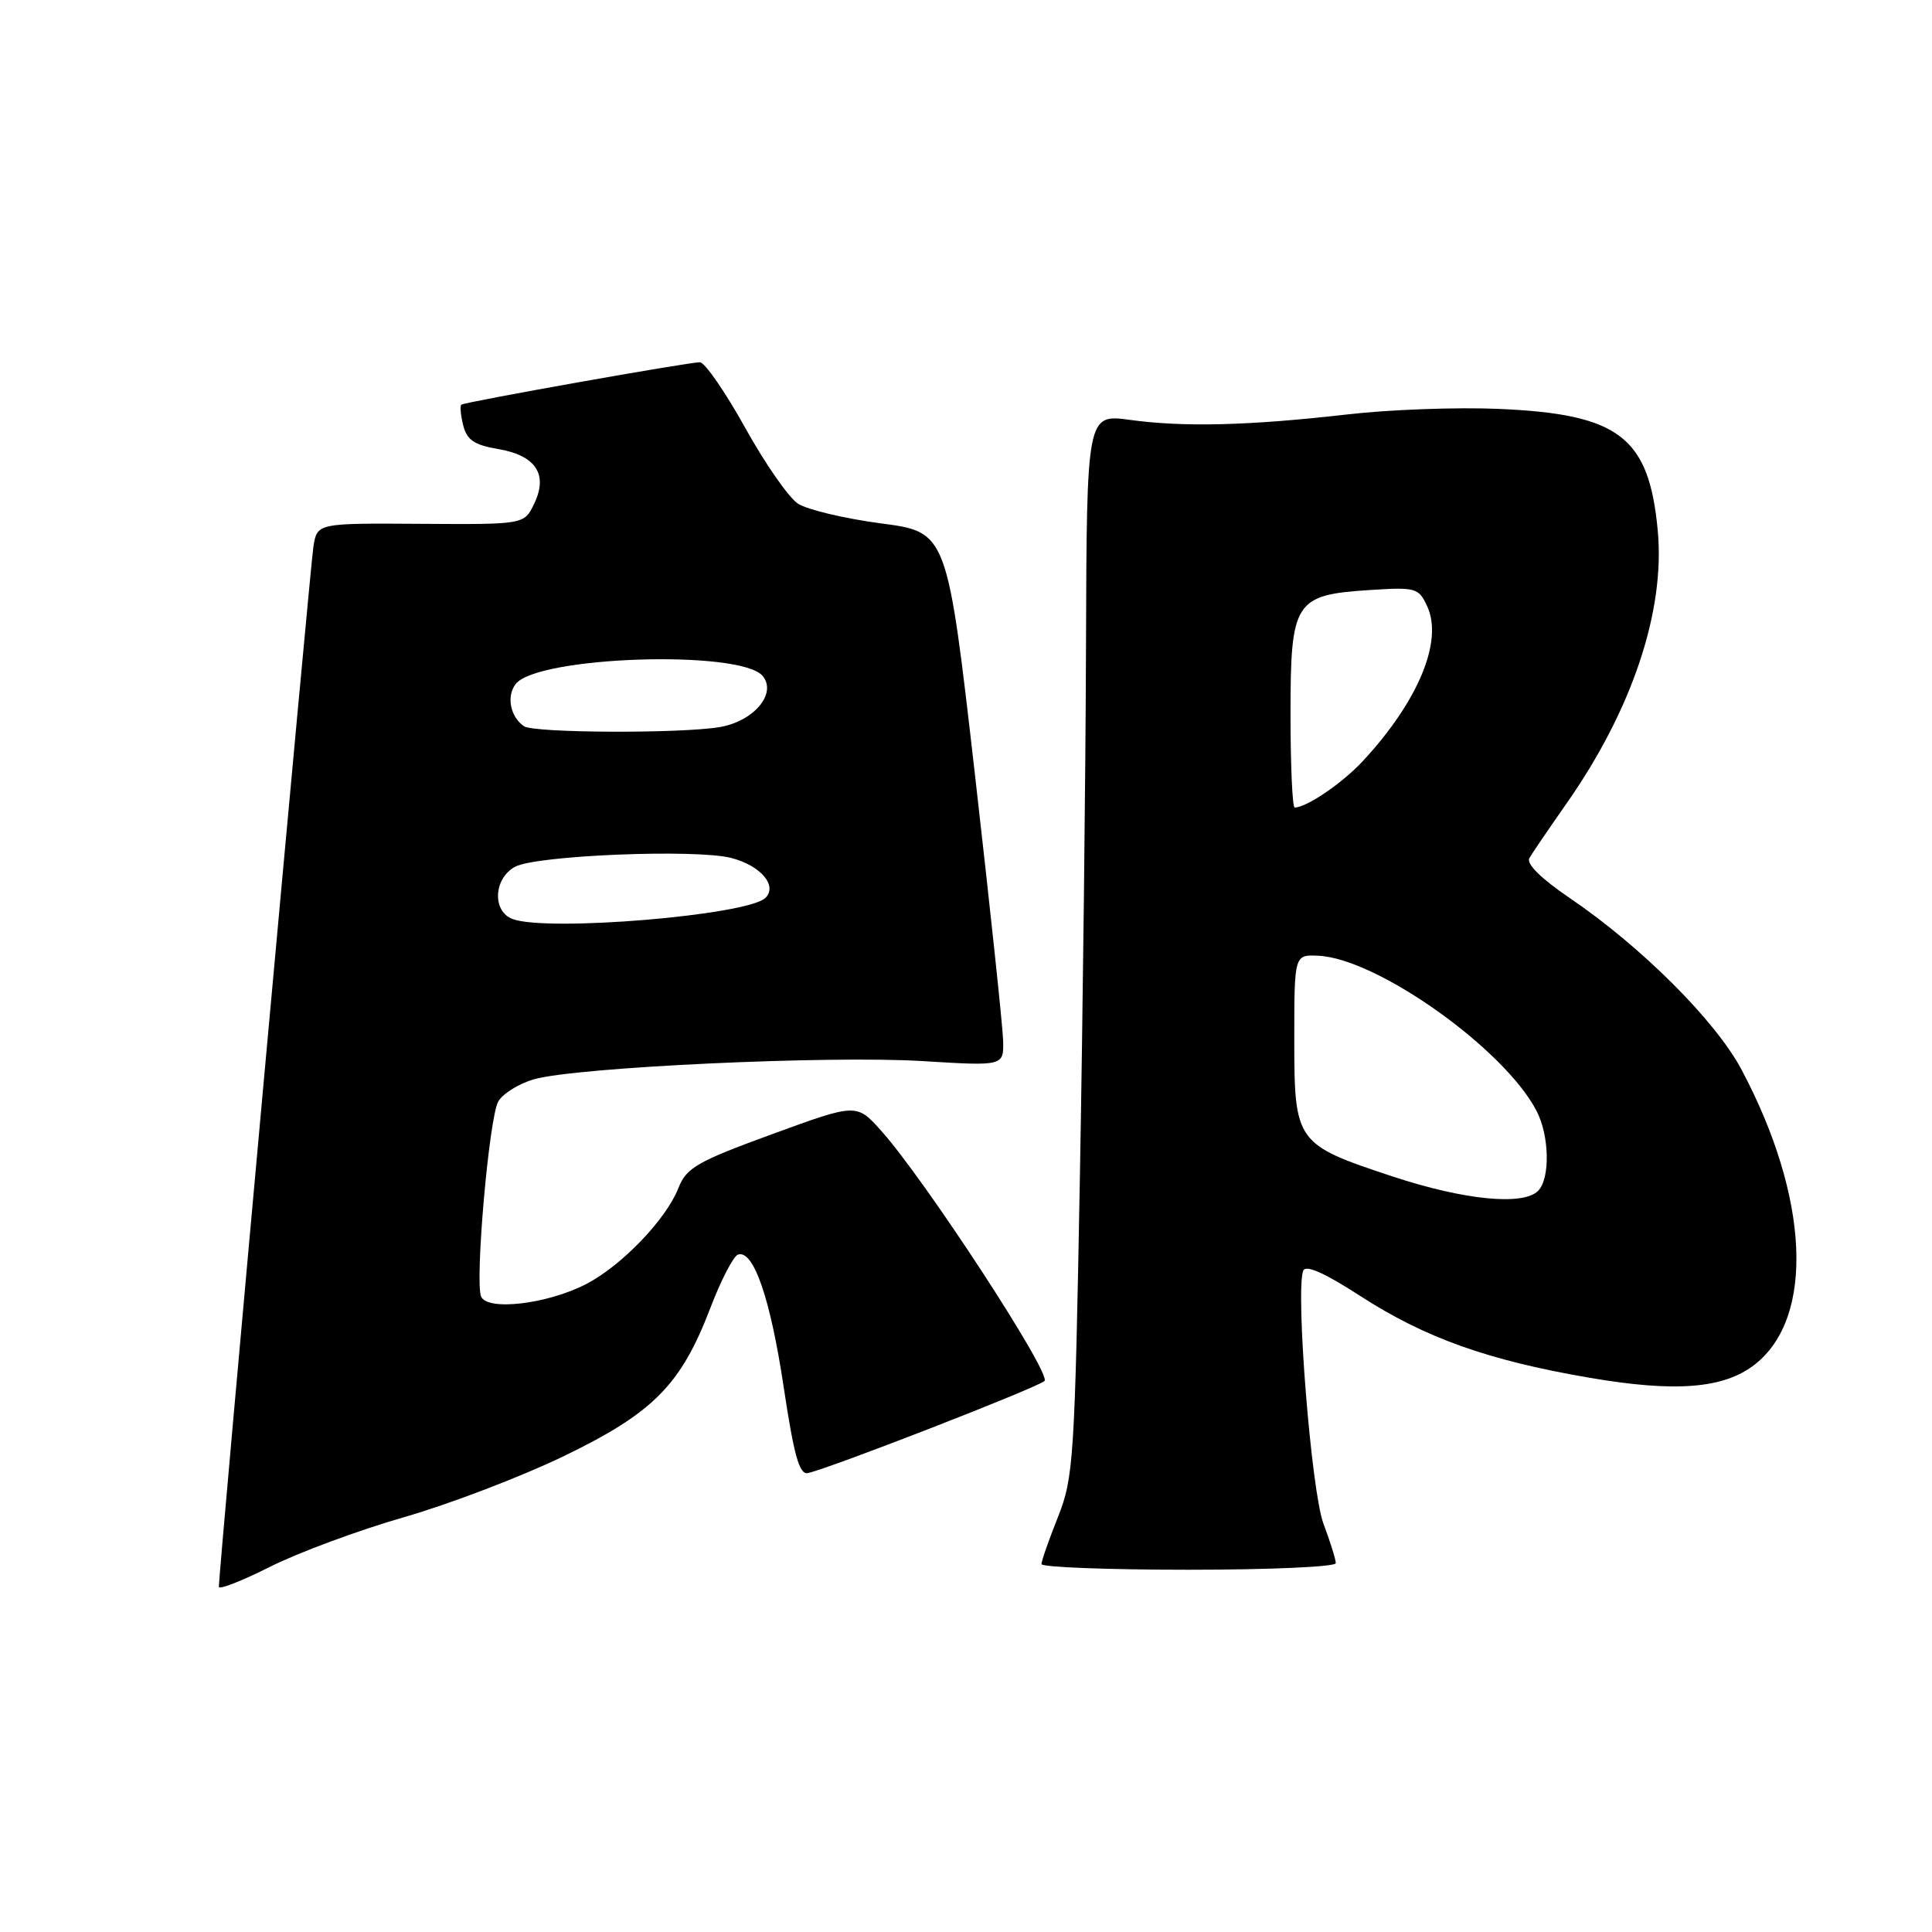 <?xml version="1.0" encoding="UTF-8" standalone="no"?>
<!DOCTYPE svg PUBLIC "-//W3C//DTD SVG 1.1//EN" "http://www.w3.org/Graphics/SVG/1.1/DTD/svg11.dtd" >
<svg xmlns="http://www.w3.org/2000/svg" xmlns:xlink="http://www.w3.org/1999/xlink" version="1.1" viewBox="0 0 256 256">
 <g >
 <path fill="currentColor"
d=" M 53.55 201.03 C 59.57 199.30 69.08 195.66 74.68 192.96 C 86.56 187.21 90.20 183.54 94.10 173.38 C 95.52 169.65 97.18 166.44 97.79 166.24 C 99.84 165.55 102.08 172.05 103.84 183.78 C 105.21 192.90 105.92 195.43 107.05 195.19 C 110.02 194.55 137.53 183.84 138.40 182.99 C 139.36 182.04 122.56 156.31 116.77 149.84 C 113.50 146.19 113.50 146.19 102.29 150.29 C 92.33 153.93 90.95 154.73 89.88 157.45 C 88.27 161.57 82.35 167.73 77.68 170.14 C 72.50 172.82 64.50 173.75 63.74 171.77 C 62.92 169.63 64.80 148.25 66.00 146.00 C 66.56 144.95 68.71 143.60 70.76 143.01 C 76.30 141.41 109.88 139.84 122.25 140.60 C 133.00 141.26 133.00 141.26 132.92 137.88 C 132.87 136.02 131.18 120.10 129.17 102.50 C 125.50 70.50 125.50 70.50 116.72 69.35 C 111.89 68.71 106.94 67.53 105.72 66.73 C 104.50 65.92 101.34 61.38 98.71 56.63 C 96.07 51.88 93.38 48.00 92.74 48.00 C 91.18 48.00 61.60 53.26 61.13 53.62 C 60.93 53.78 61.04 55.01 61.38 56.37 C 61.86 58.30 62.86 58.97 66.01 59.50 C 71.01 60.35 72.66 62.86 70.77 66.77 C 69.45 69.50 69.45 69.50 55.74 69.41 C 42.03 69.32 42.03 69.32 41.53 72.41 C 41.10 75.12 28.99 208.28 29.00 210.26 C 29.00 210.68 32.06 209.48 35.80 207.60 C 39.54 205.72 47.53 202.76 53.55 201.03 Z  M 177.00 207.13 C 177.00 206.64 176.26 204.28 175.36 201.88 C 173.76 197.61 171.64 171.10 172.68 168.38 C 173.00 167.55 175.50 168.65 180.25 171.73 C 188.82 177.27 197.16 180.25 210.56 182.55 C 222.03 184.52 228.45 184.01 232.55 180.78 C 240.48 174.55 239.75 158.65 230.76 141.73 C 227.34 135.28 217.50 125.45 208.05 119.03 C 204.20 116.42 202.21 114.45 202.65 113.70 C 203.03 113.04 205.24 109.80 207.55 106.50 C 216.27 94.07 220.66 80.94 219.66 70.30 C 218.50 57.88 214.55 54.86 198.57 54.18 C 193.10 53.94 184.10 54.27 178.57 54.91 C 165.53 56.40 156.89 56.62 149.75 55.64 C 144.00 54.86 144.00 54.86 143.90 85.68 C 143.85 102.63 143.48 134.28 143.09 156.00 C 142.41 193.36 142.25 195.80 140.19 201.00 C 138.98 204.03 138.00 206.84 138.00 207.25 C 138.00 207.66 146.78 208.00 157.50 208.00 C 168.22 208.00 177.00 207.61 177.00 207.13 Z  M 67.93 121.78 C 65.20 120.77 65.39 116.40 68.25 114.85 C 71.04 113.33 92.27 112.47 96.92 113.69 C 100.79 114.70 103.05 117.35 101.43 118.97 C 99.13 121.27 72.57 123.50 67.93 121.78 Z  M 69.43 96.23 C 67.62 94.99 67.08 92.27 68.32 90.65 C 71.14 86.94 98.14 86.06 101.06 89.57 C 102.99 91.90 99.86 95.60 95.32 96.35 C 90.05 97.22 70.74 97.13 69.43 96.23 Z  M 184.50 155.88 C 171.69 151.64 171.50 151.38 171.50 137.72 C 171.50 126.50 171.50 126.50 174.67 126.64 C 182.45 126.98 199.34 138.98 203.60 147.20 C 205.32 150.51 205.42 156.18 203.80 157.80 C 201.81 159.79 194.01 159.02 184.50 155.88 Z  M 171.00 94.65 C 171.00 79.64 171.53 78.82 181.53 78.18 C 187.64 77.79 187.99 77.89 189.13 80.38 C 191.23 84.99 187.91 92.94 180.59 100.84 C 177.87 103.77 173.13 107.00 171.55 107.00 C 171.25 107.00 171.00 101.44 171.00 94.65 Z "/>
</g>
</svg>
